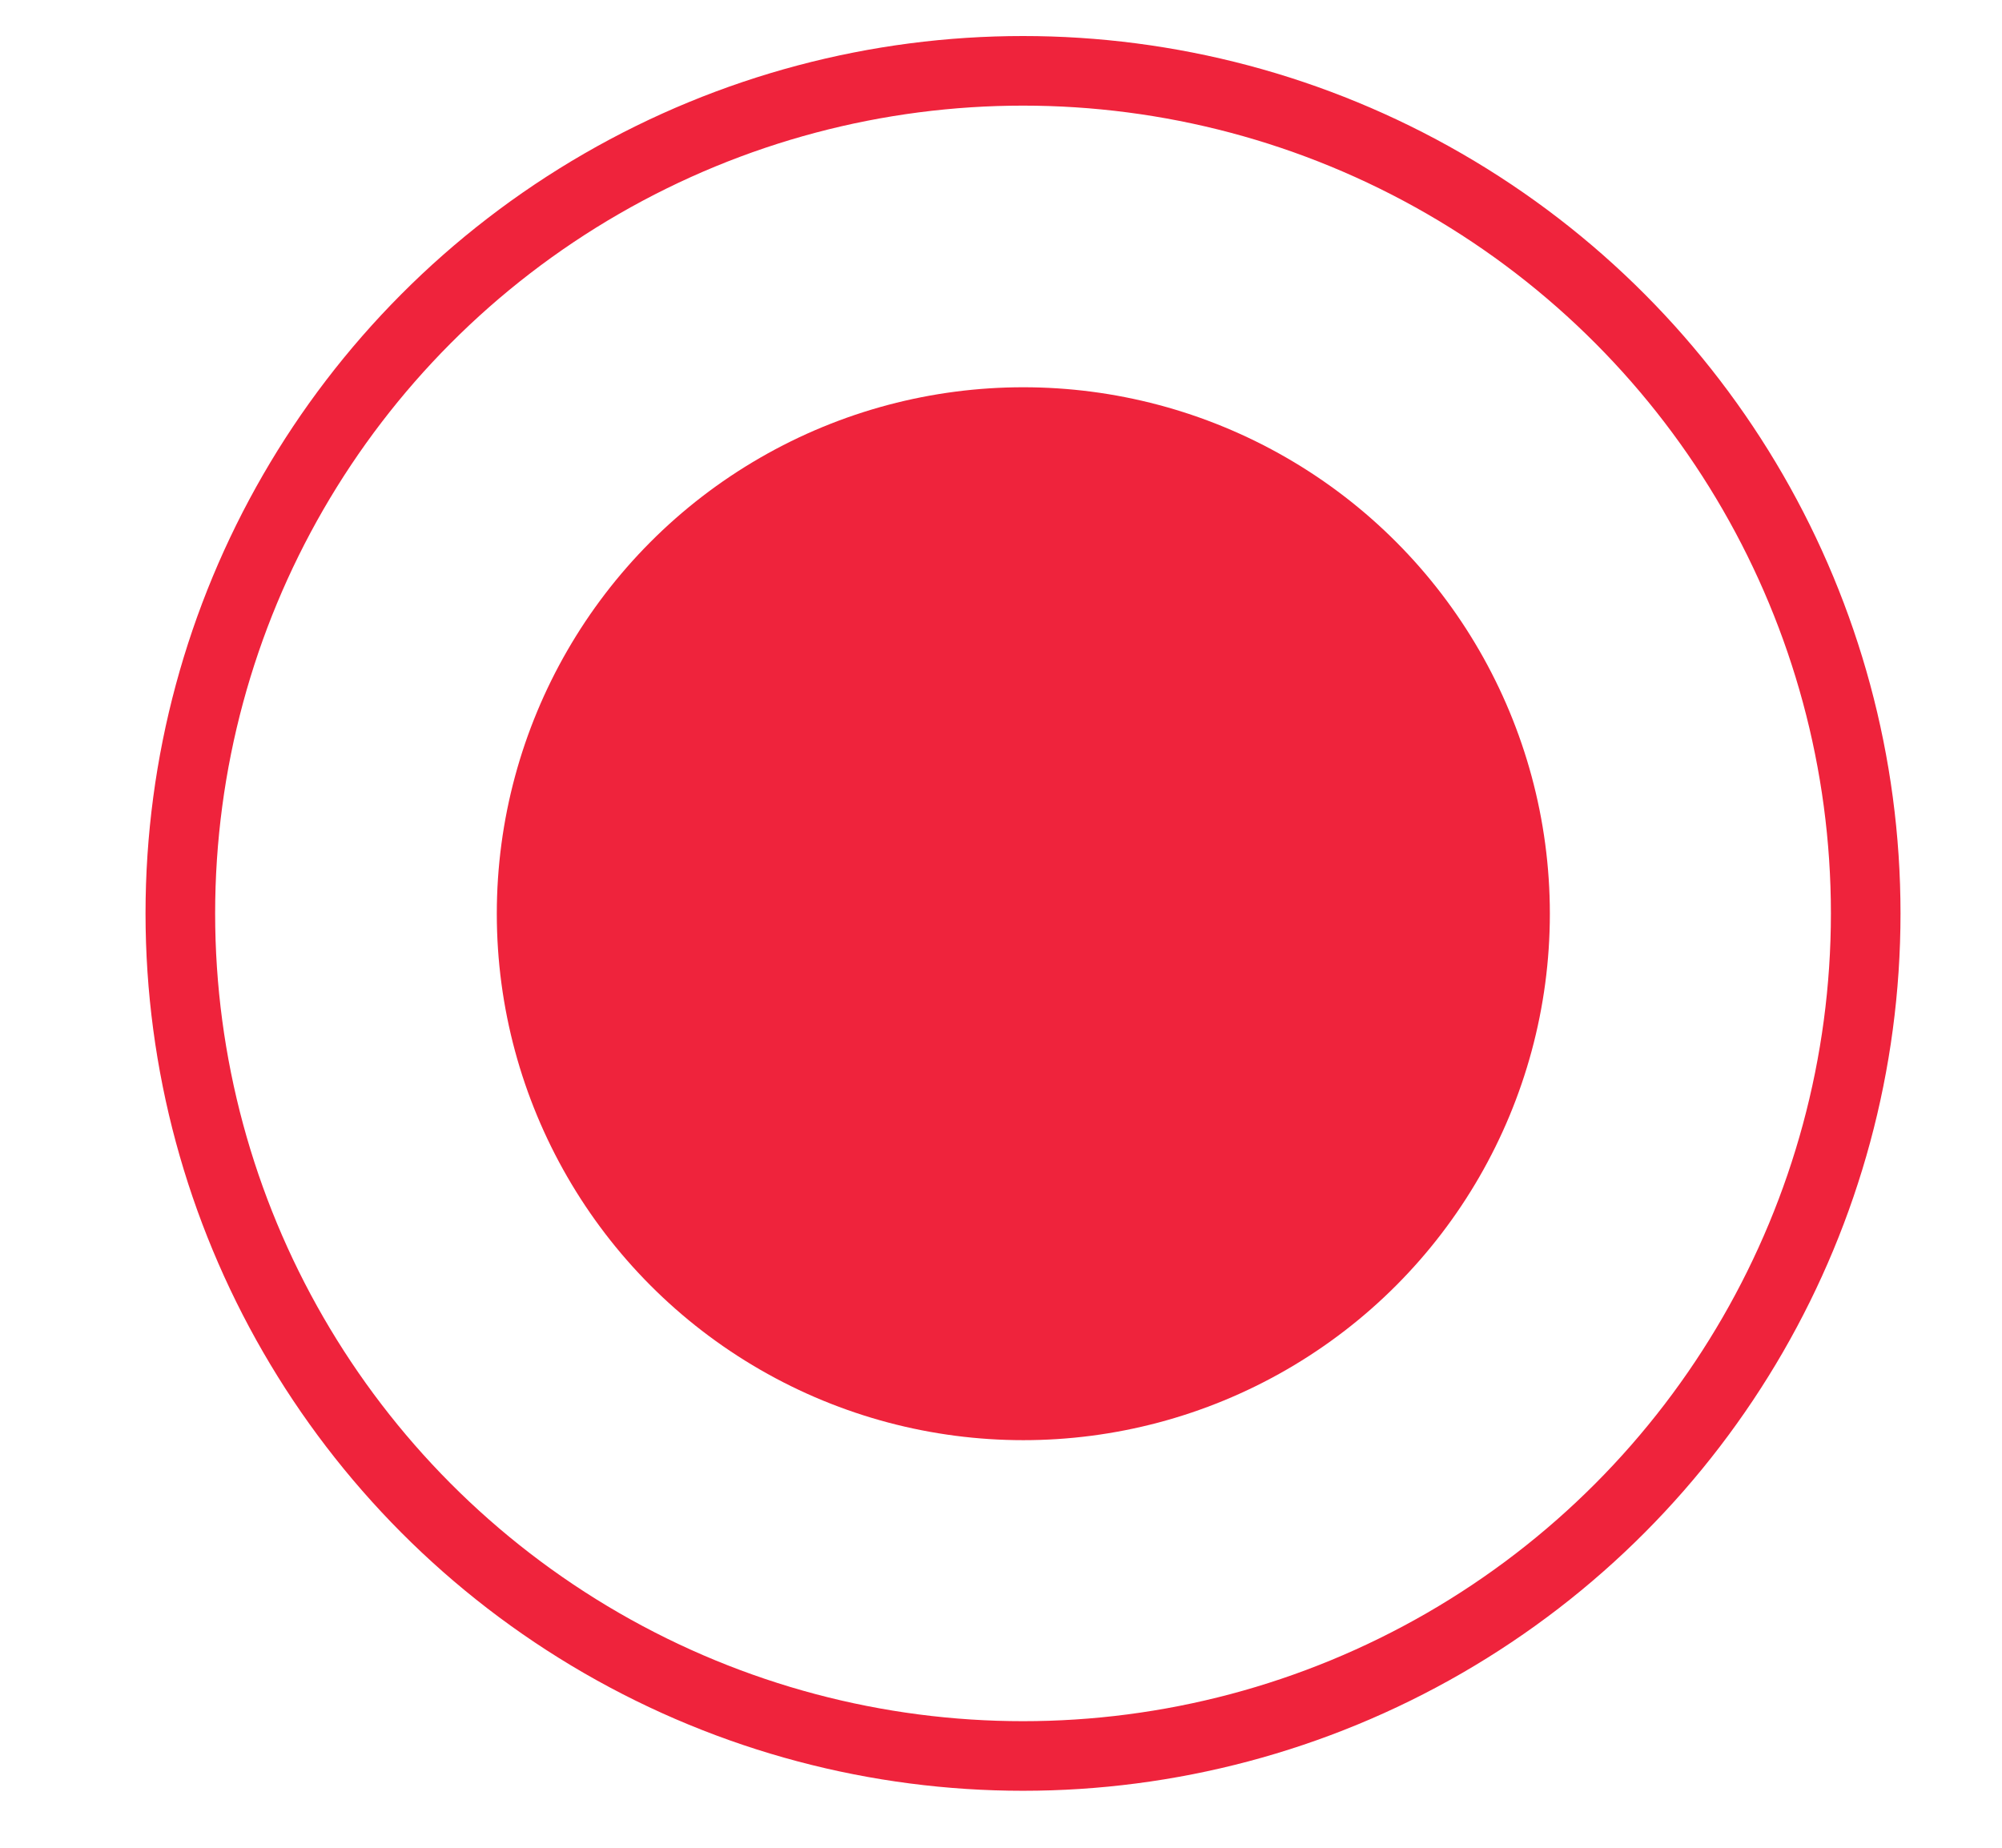 <svg width="13" height="12" viewBox="0 0 13 12" fill="none" xmlns="http://www.w3.org/2000/svg">
<circle cx="6.643" cy="5.932" r="5.472" stroke="#EF233C" stroke-width="0.452"/>
<circle cx="6.645" cy="5.934" r="3.419" fill="#EF233C"/>
</svg>
